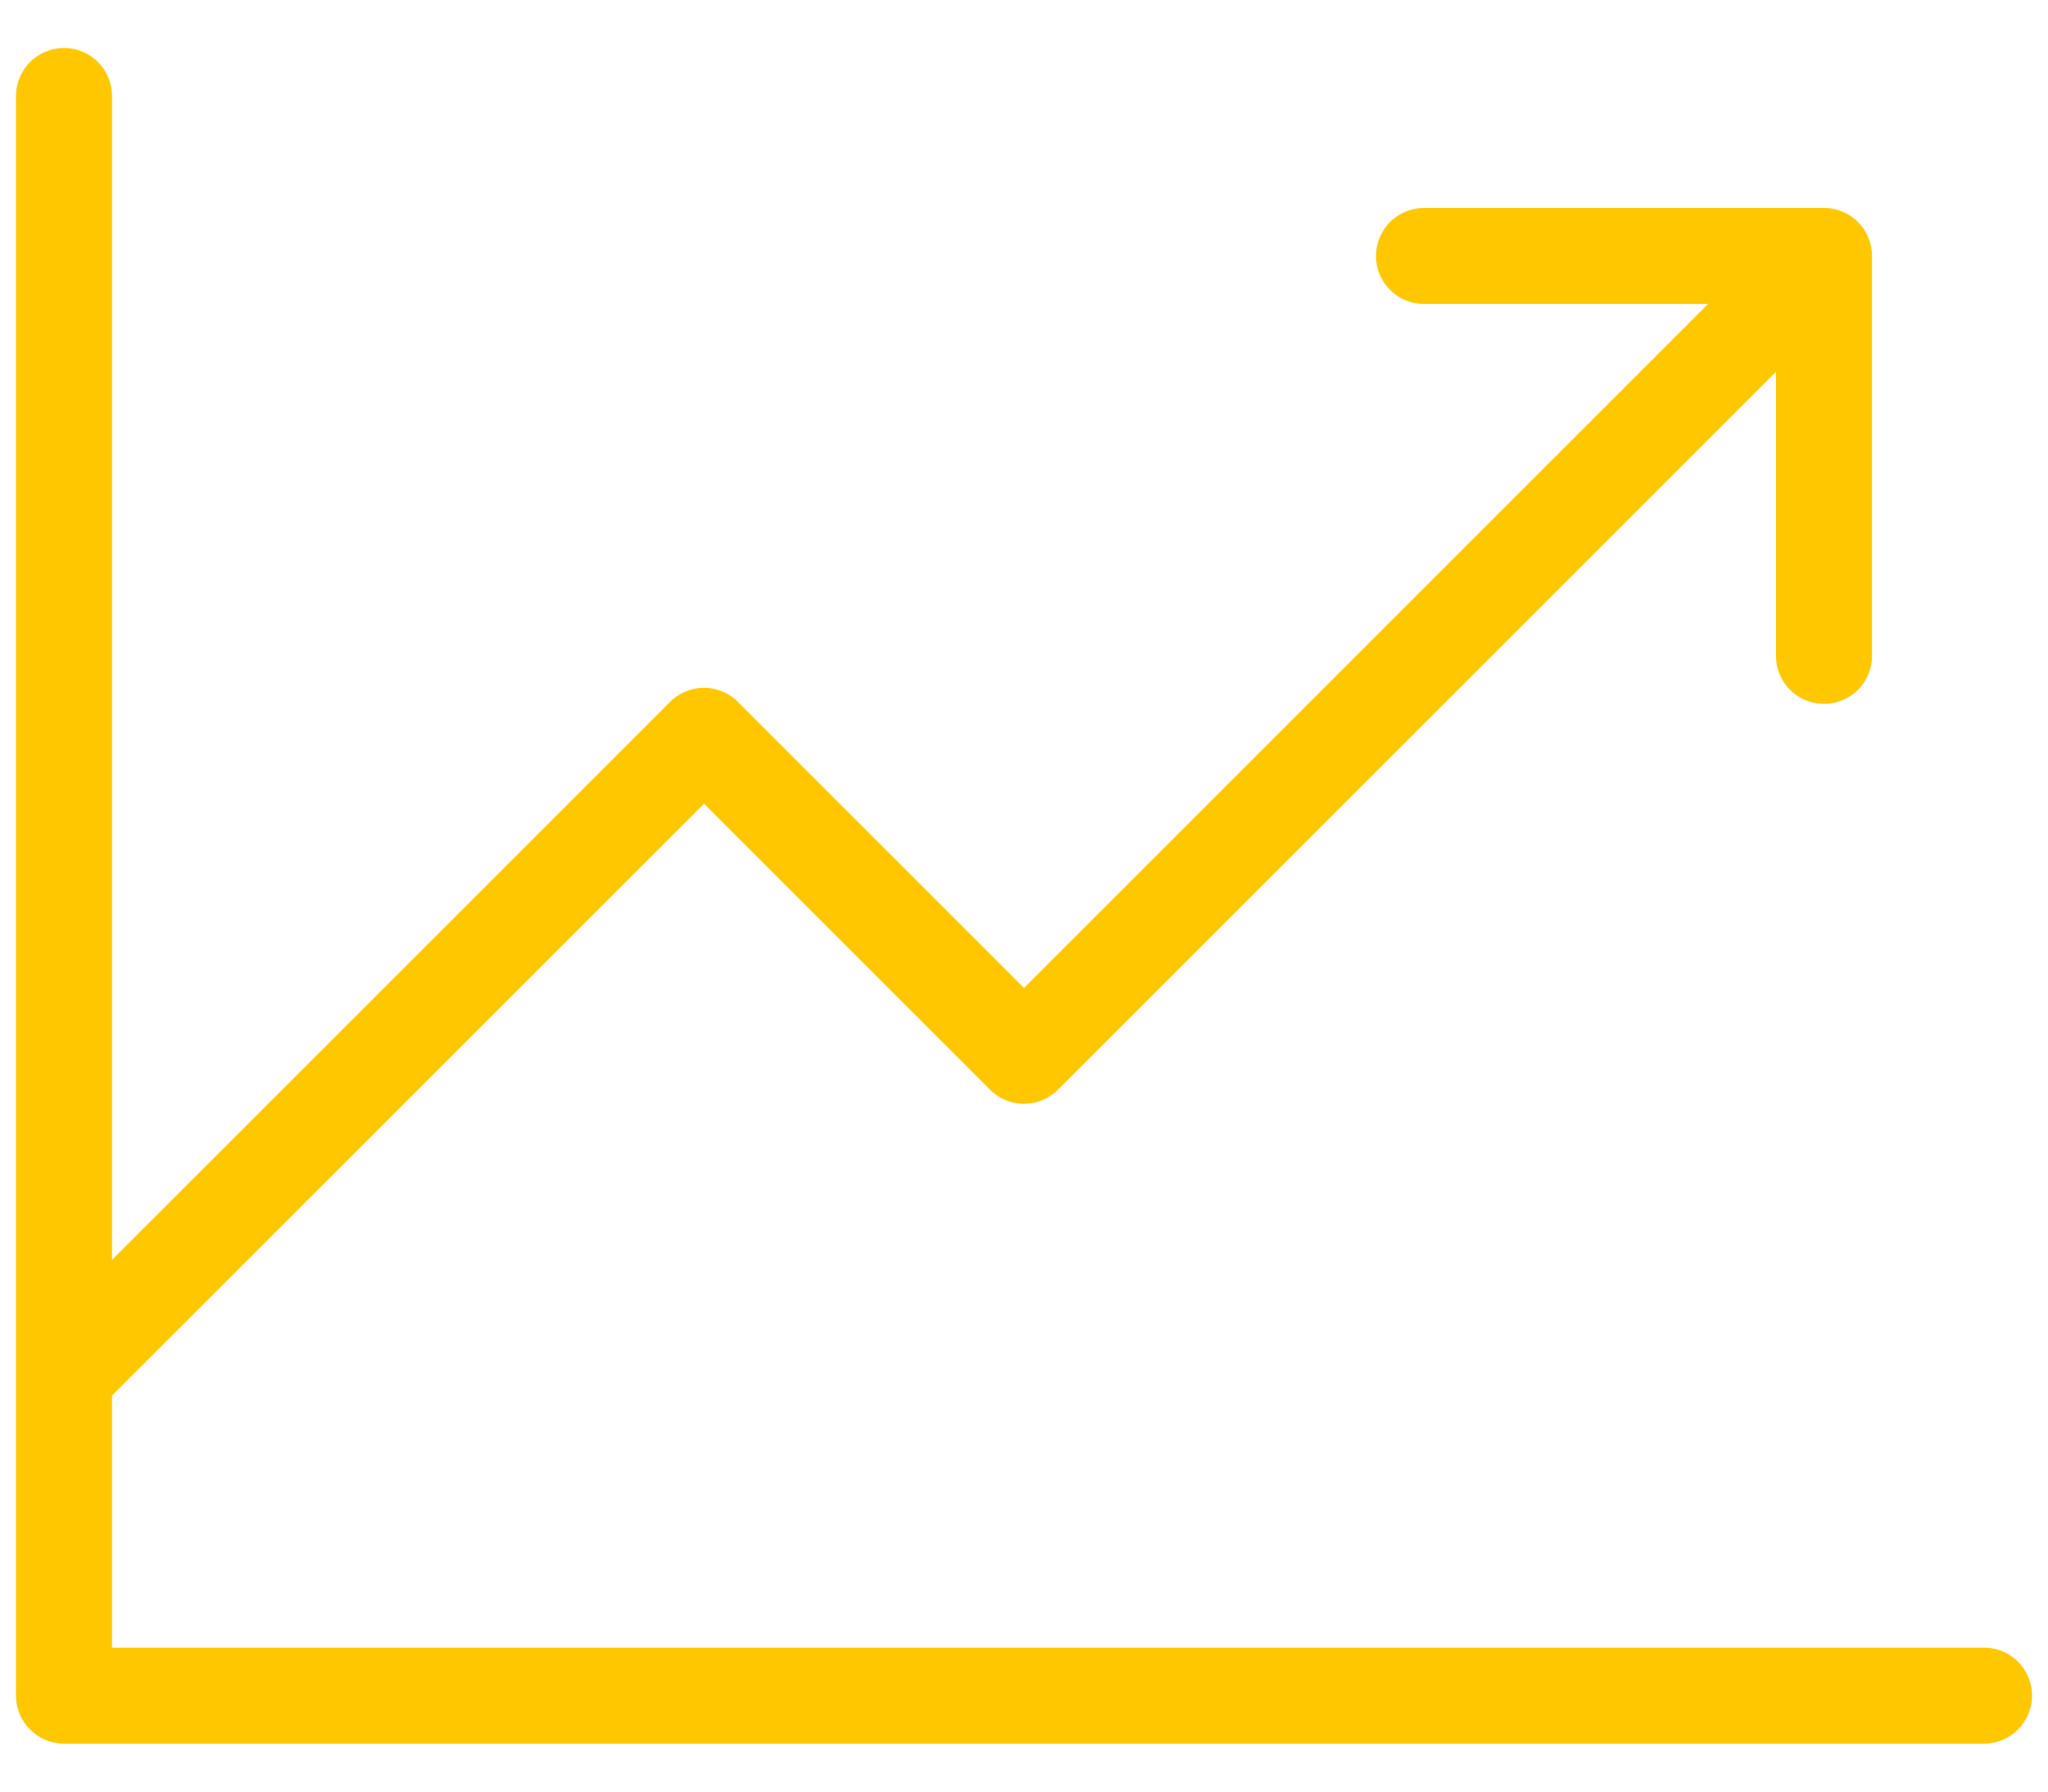 <svg width="32" height="28" viewBox="0 0 32 28" fill="none" xmlns="http://www.w3.org/2000/svg">
<path d="M31 26.5H1V1.5M28.5 4L16 16.5L11 11.5L1 21.5M28.5 4V10.25M28.5 4H22.25" stroke="#FFC700" stroke-width="1.5" stroke-linecap="round" stroke-linejoin="round"/>
</svg>
